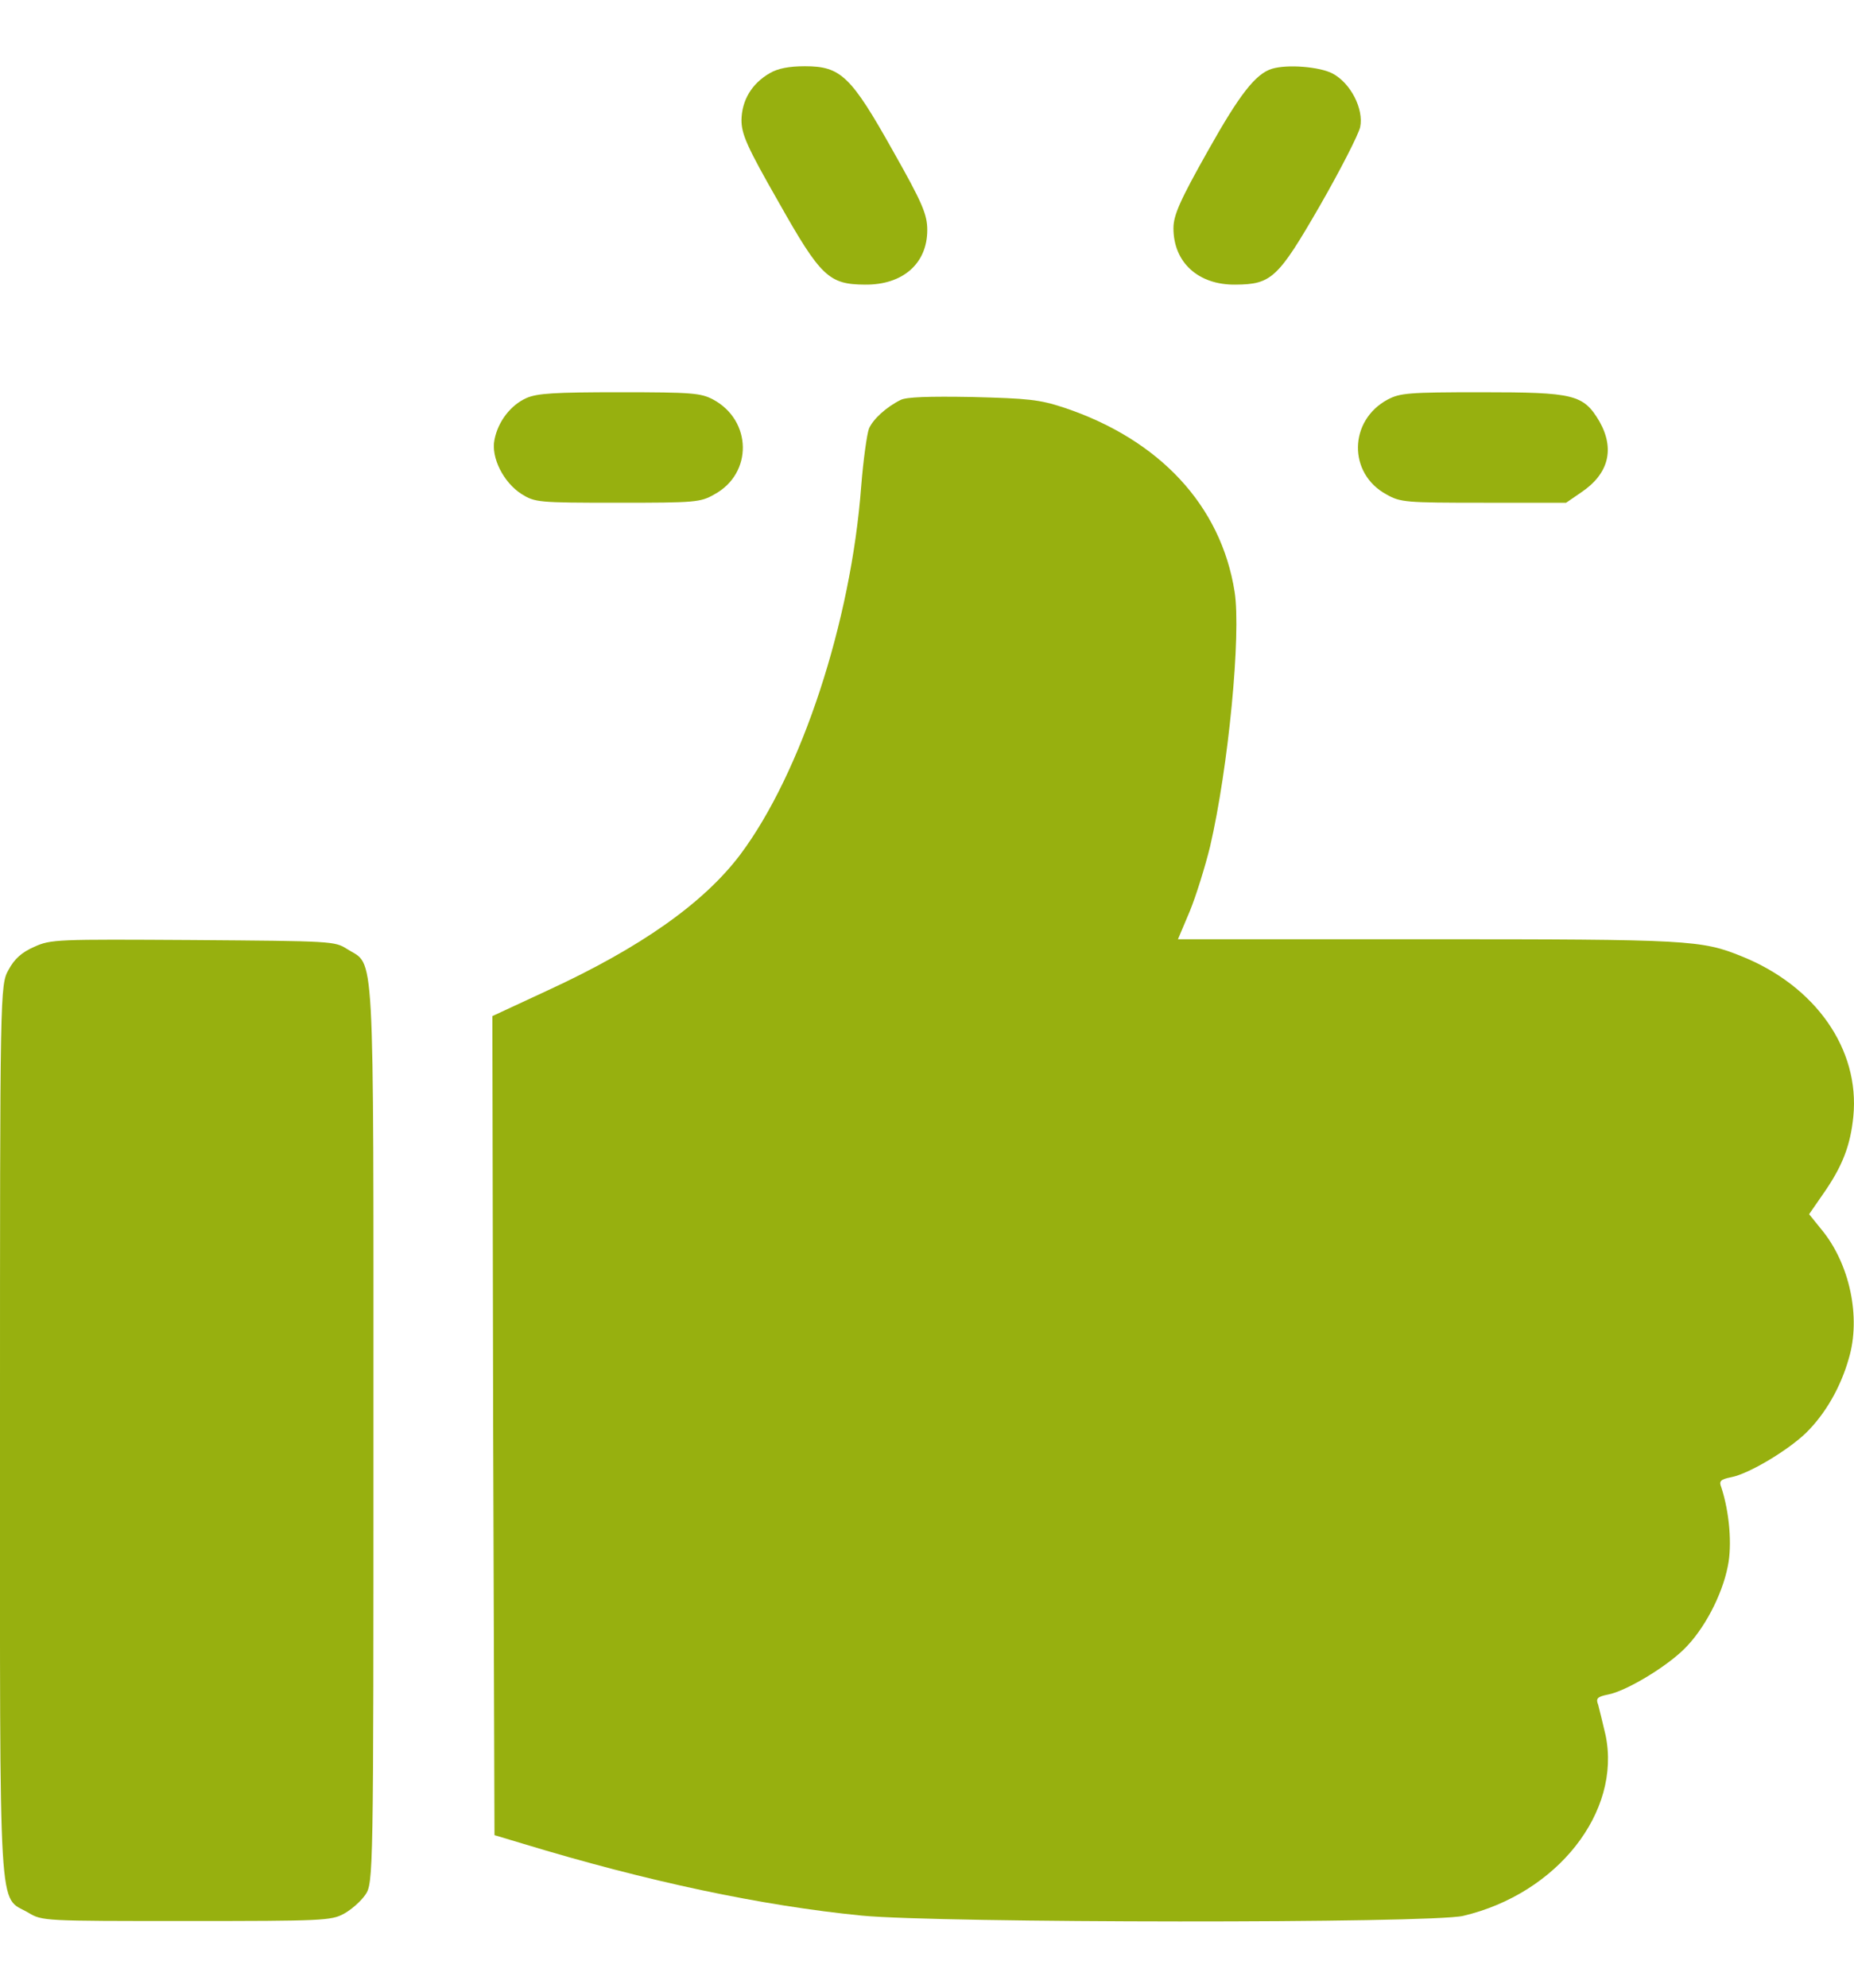 <svg width="14" height="15" viewBox="0 0 14 15" fill="none" xmlns="http://www.w3.org/2000/svg">
<path d="M5.813 0.552C5.676 0.631 5.602 0.757 5.599 0.905C5.599 1.014 5.642 1.11 5.881 1.528C6.197 2.088 6.259 2.146 6.531 2.148C6.816 2.151 7.002 1.99 7.002 1.736C7.002 1.618 6.965 1.531 6.742 1.137C6.426 0.574 6.349 0.5 6.079 0.5C5.958 0.5 5.875 0.516 5.813 0.552Z" fill="#97B00F"/>
<path d="M9.605 0.519C9.481 0.557 9.36 0.713 9.122 1.137C8.911 1.511 8.861 1.624 8.861 1.722C8.861 1.982 9.05 2.151 9.329 2.148C9.602 2.146 9.651 2.099 9.967 1.552C10.122 1.282 10.259 1.014 10.271 0.959C10.299 0.823 10.2 0.628 10.063 0.555C9.964 0.503 9.72 0.484 9.605 0.519Z" fill="#97B00F"/>
<path d="M3.975 3.004C3.858 3.056 3.761 3.179 3.734 3.318C3.706 3.452 3.802 3.641 3.938 3.728C4.04 3.791 4.059 3.794 4.663 3.794C5.252 3.794 5.289 3.791 5.394 3.731C5.686 3.573 5.679 3.173 5.385 3.015C5.292 2.966 5.227 2.96 4.679 2.96C4.189 2.96 4.056 2.968 3.975 3.004Z" fill="#97B00F"/>
<path d="M10.479 3.015C10.184 3.173 10.178 3.573 10.469 3.731C10.575 3.791 10.612 3.794 11.204 3.794H11.826L11.941 3.715C12.149 3.575 12.195 3.387 12.077 3.179C11.956 2.977 11.888 2.96 11.185 2.96C10.637 2.96 10.572 2.966 10.479 3.015Z" fill="#97B00F"/>
<path d="M6.801 3.018C6.692 3.072 6.593 3.163 6.562 3.234C6.547 3.272 6.519 3.469 6.503 3.671C6.426 4.696 6.051 5.833 5.59 6.449C5.314 6.815 4.837 7.151 4.136 7.474L3.718 7.668L3.724 10.757L3.734 13.849L3.951 13.914C4.889 14.199 5.754 14.382 6.507 14.456C7.089 14.513 10.807 14.516 11.049 14.458C11.758 14.291 12.245 13.674 12.124 13.094C12.102 13.001 12.077 12.897 12.068 12.864C12.049 12.818 12.062 12.804 12.142 12.788C12.276 12.763 12.573 12.586 12.716 12.446C12.867 12.299 13.004 12.039 13.047 11.82C13.081 11.659 13.059 11.41 12.998 11.224C12.979 11.178 12.991 11.164 13.072 11.148C13.205 11.123 13.502 10.945 13.639 10.812C13.784 10.669 13.899 10.47 13.961 10.251C14.054 9.939 13.967 9.535 13.754 9.278L13.661 9.163L13.769 9.007C13.912 8.802 13.973 8.646 13.995 8.425C14.045 7.919 13.71 7.441 13.152 7.217C12.849 7.094 12.756 7.088 10.776 7.088H8.895L8.985 6.875C9.032 6.76 9.1 6.541 9.137 6.391C9.276 5.795 9.373 4.786 9.323 4.467C9.221 3.816 8.756 3.316 8.031 3.075C7.848 3.015 7.764 3.007 7.343 2.996C7.012 2.99 6.844 2.996 6.801 3.018Z" fill="#97B00F"/>
<path d="M0.257 7.146C0.164 7.187 0.109 7.236 0.065 7.318C0 7.433 0 7.463 0 10.809C0 14.573 -0.015 14.3 0.214 14.434C0.319 14.497 0.329 14.497 1.407 14.497C2.439 14.497 2.501 14.494 2.597 14.442C2.652 14.412 2.724 14.349 2.758 14.3C2.82 14.212 2.82 14.155 2.82 10.812C2.82 7.047 2.832 7.296 2.621 7.162C2.528 7.102 2.507 7.102 1.456 7.094C0.425 7.088 0.384 7.088 0.257 7.146Z" fill="#97B00F"/>
</svg>
